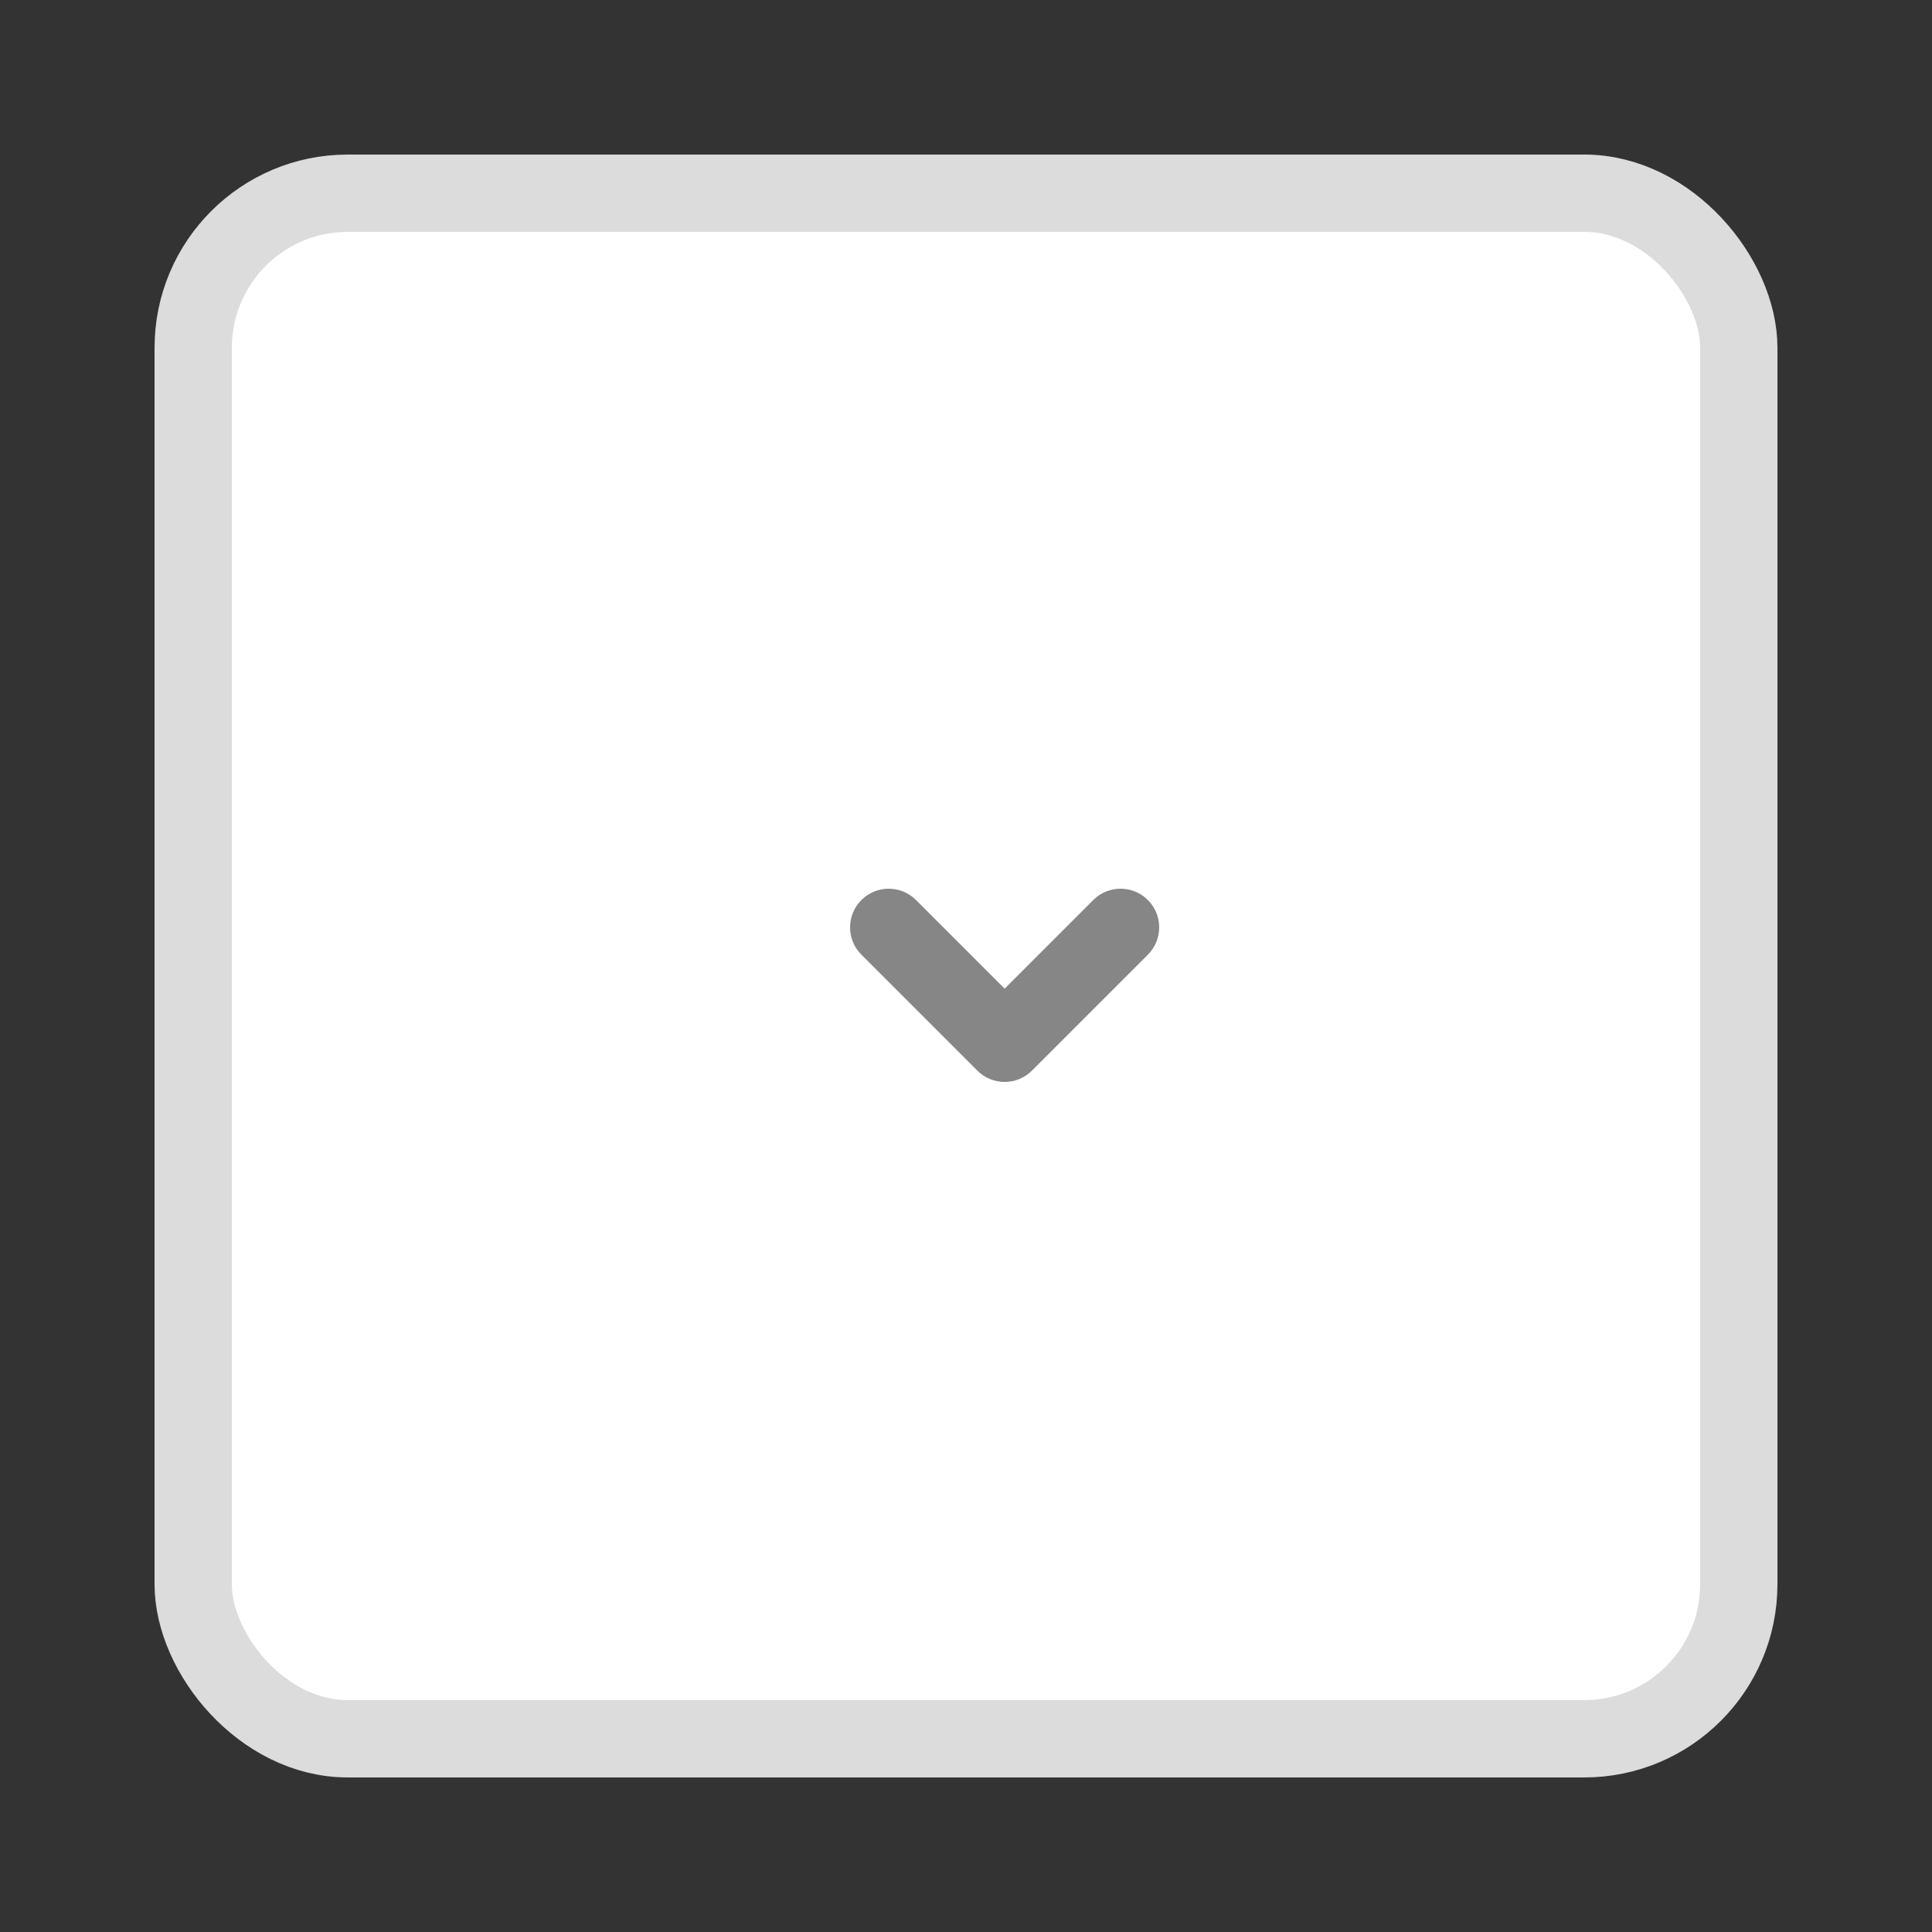 <svg width="50" height="50" viewBox="0 0 50 50" fill="none" xmlns="http://www.w3.org/2000/svg">
<rect x="0" y="0" width="50" height="50" fill="#333333" stroke="none"/>
<rect x="5" y="5" width="40" height="40" rx="4" fill="white" stroke="#DCDCDC" stroke-width="2"/>
<g clip-path="url(#clip0_11497_1498)">
<path fill-rule="evenodd" clip-rule="evenodd" d="M22.293 23.293C22.683 22.902 23.317 22.902 23.707 23.293L26 25.586L28.293 23.293C28.683 22.902 29.317 22.902 29.707 23.293C30.098 23.683 30.098 24.317 29.707 24.707L26.707 27.707C26.317 28.098 25.683 28.098 25.293 27.707L22.293 24.707C21.902 24.317 21.902 23.683 22.293 23.293Z" fill="#868686"/>
</g>
<defs>
<clipPath id="clip0_11497_1498">
<rect width="24" height="24" fill="white" transform="translate(14 13)"/>
</clipPath>
</defs>
</svg>
